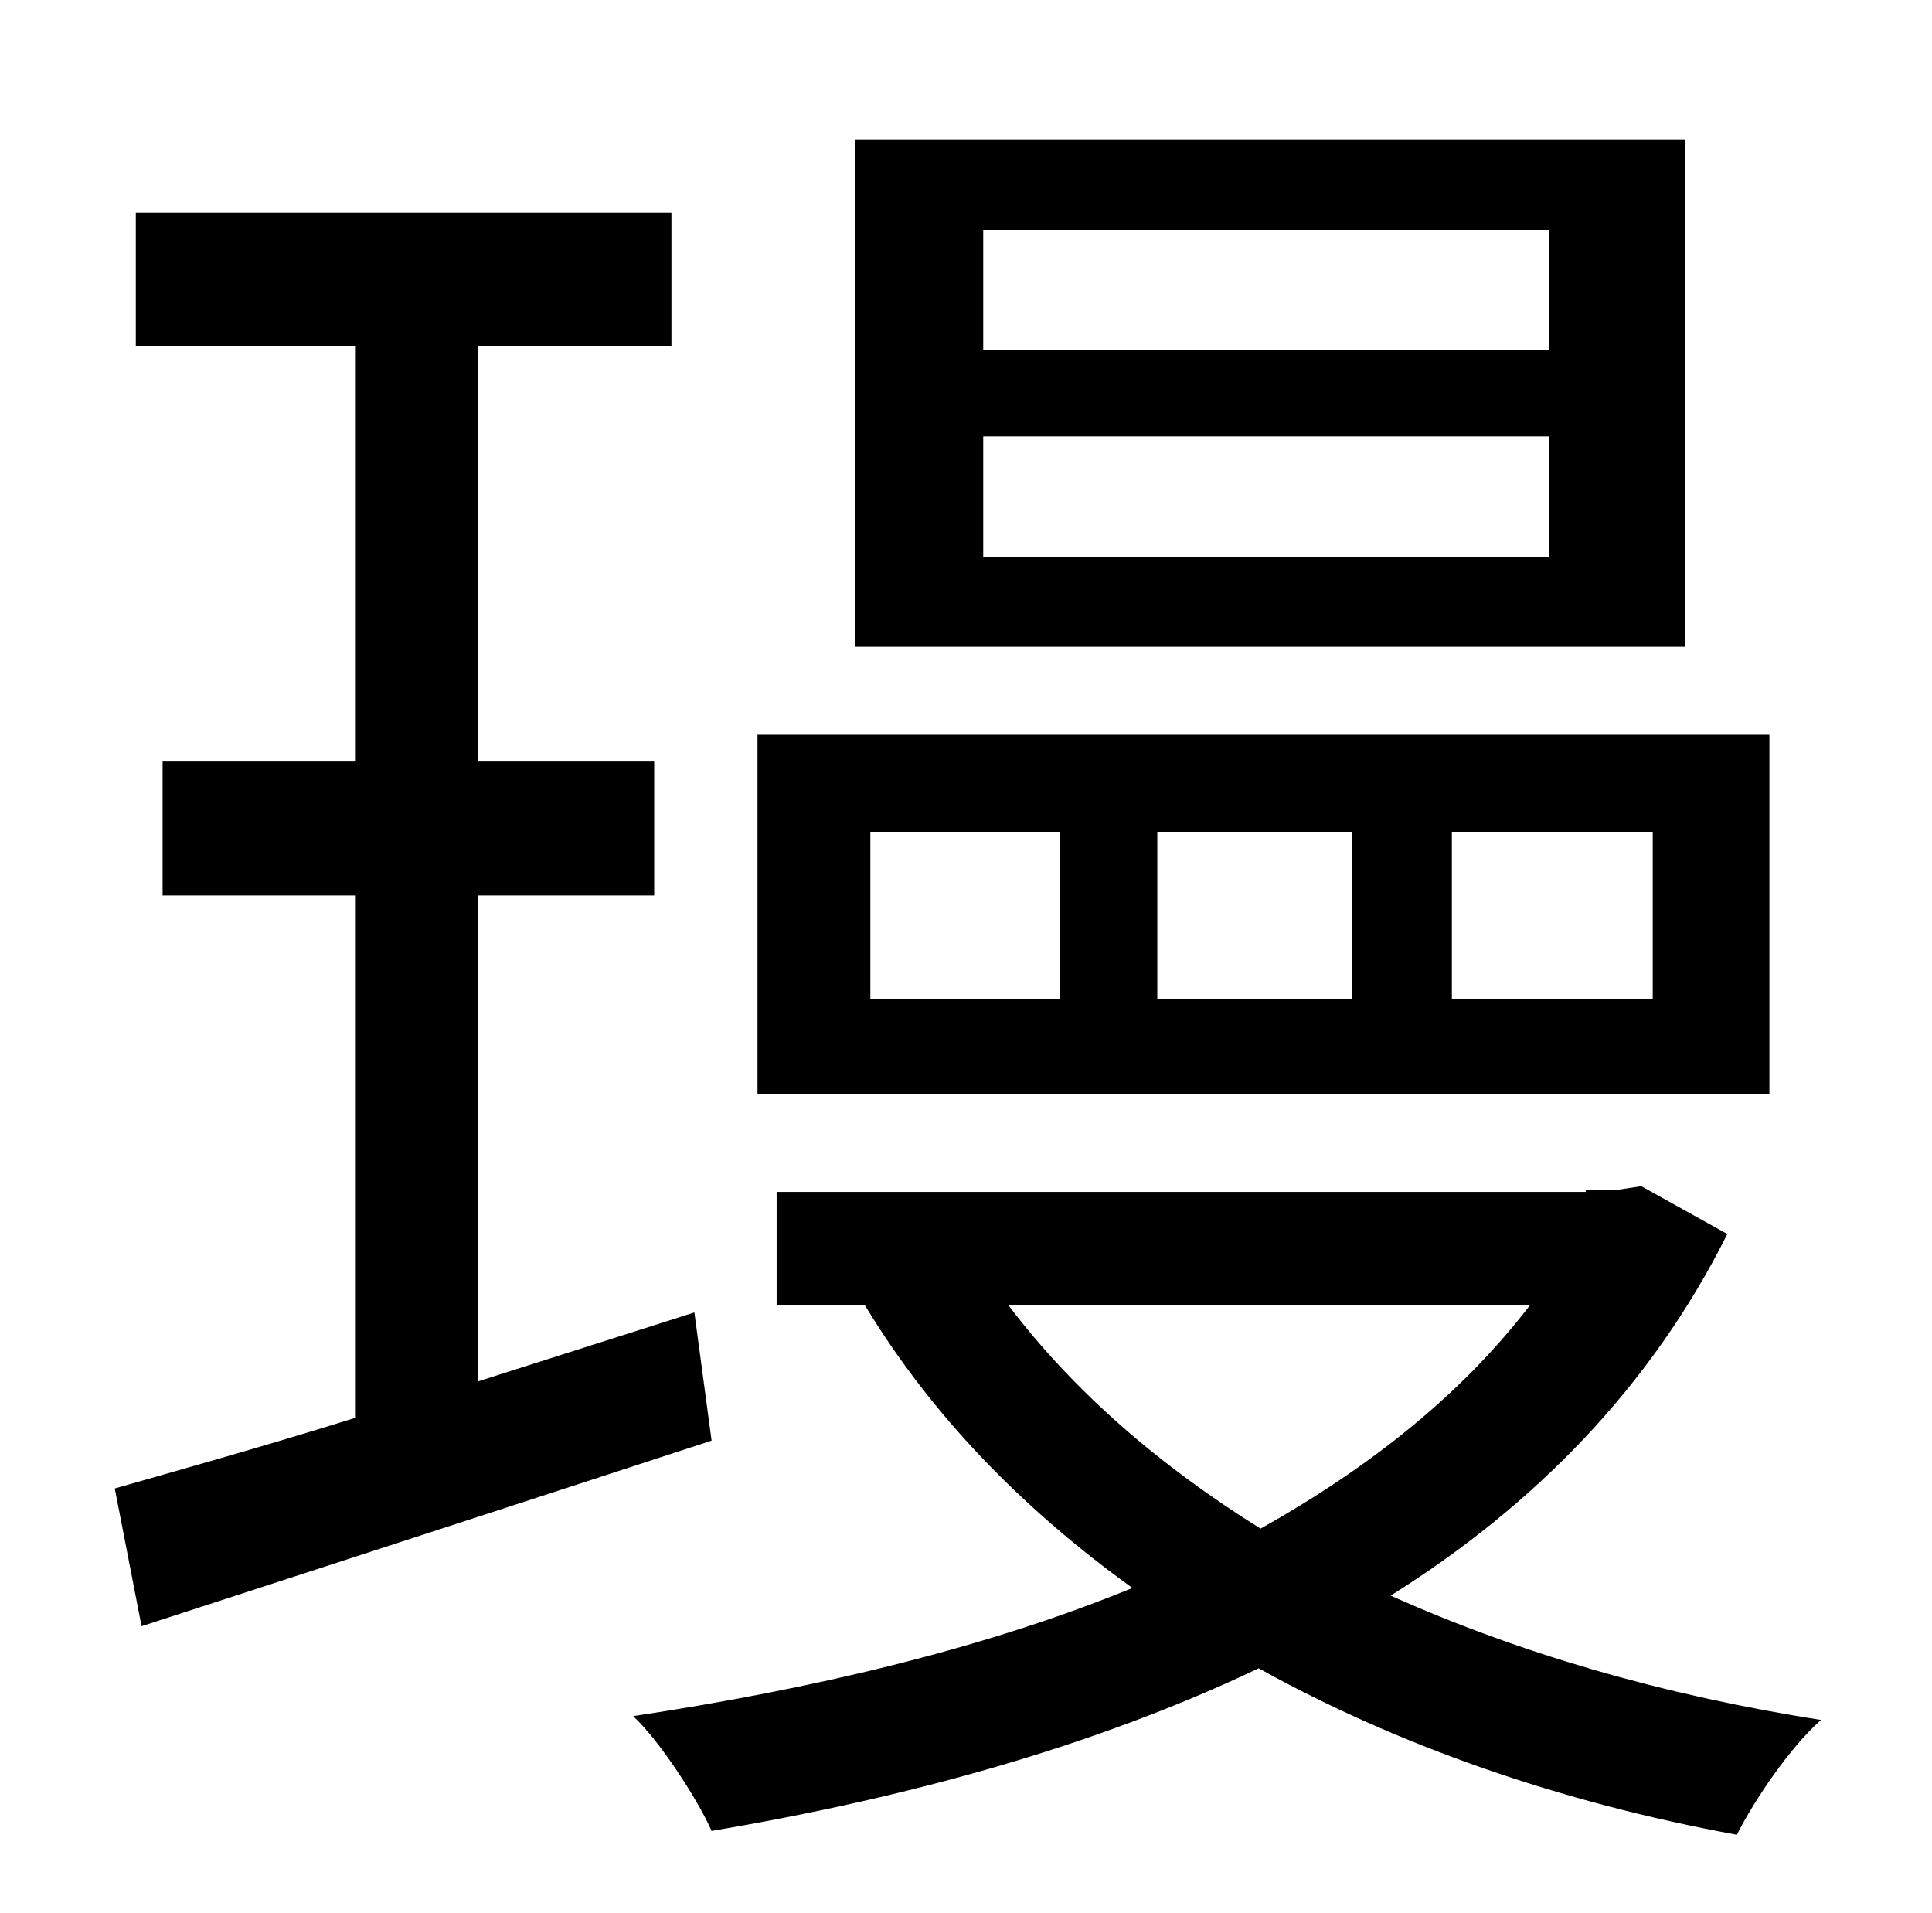 <?xml version="1.0" standalone="no"?>
<!DOCTYPE svg PUBLIC "-//W3C//DTD SVG 1.1//EN" "http://www.w3.org/Graphics/SVG/1.1/DTD/svg11.dtd" >
<svg xmlns="http://www.w3.org/2000/svg" xmlns:xlink="http://www.w3.org/1999/xlink" version="1.1" viewBox="-10 0 1010 1000">
   <path fill="currentColor"
d="M800 183v-63h-296v63h296zM800 291v-63h-296v63h296zM871 73v265h-434v-265h434zM854 522v-87h-105v87h105zM697 522v-87h-102v87h102zM544 522v-87h-99v87h99zM915 384v188h-529v-188h529zM353 686l9 67c-104 34 -215 70 -298 97l-14 -72c35 -10 78 -22 126 -37v-273
h-101v-70h101v-217h-115v-70h280v70h-101v217h92v70h-92v254zM790 682h-273c34 45 79 84 132 117c57 -32 105 -70 141 -117zM848 620l45 25c-40 80 -101 142 -176 189c67 30 142 52 225 65c-16 14 -35 42 -44 60c-93 -17 -178 -47 -250 -87c-86 41 -185 68 -286 85
c-7 -16 -27 -47 -41 -60c93 -14 183 -35 261 -67c-57 -41 -105 -90 -140 -148h-46v-59h423v-1h16z" />
</svg>
